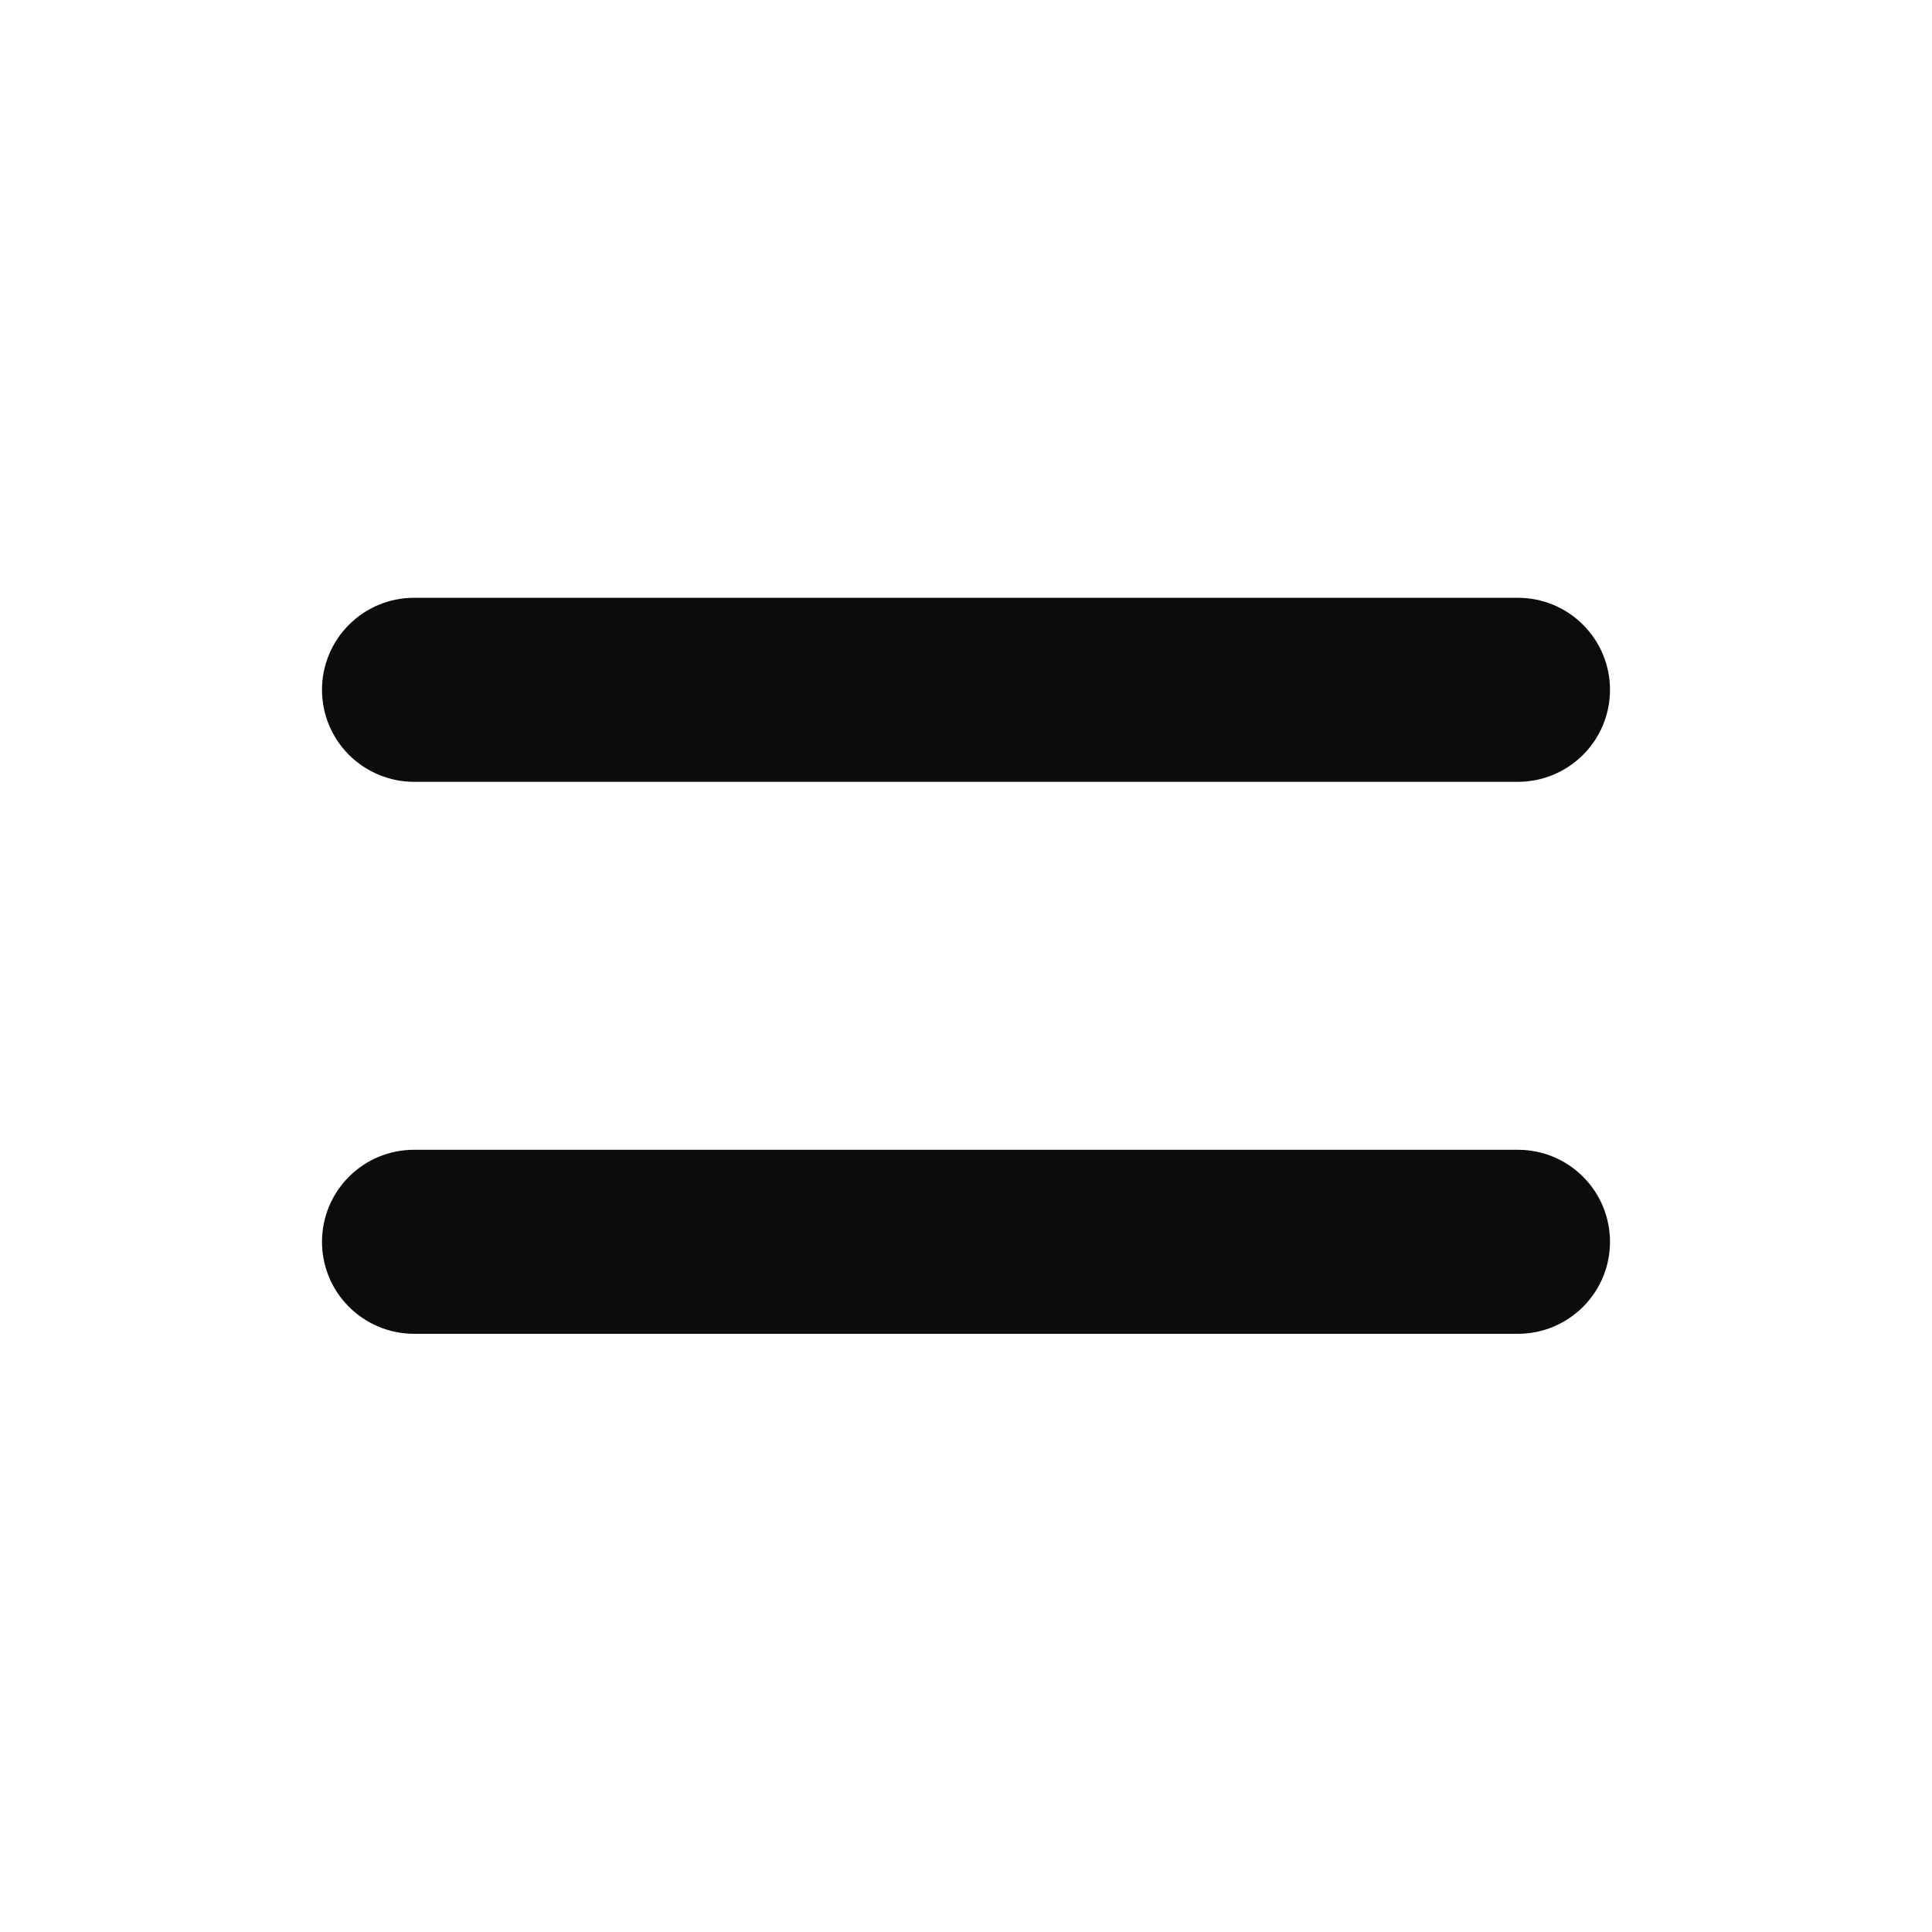 <svg width="24" height="24" viewBox="0 0 24 24" fill="none" xmlns="http://www.w3.org/2000/svg">
<path d="M18.857 9.712H5.143C4.84 9.712 4.549 9.591 4.335 9.377C4.12 9.163 4 8.872 4 8.569C4 8.266 4.12 7.975 4.335 7.761C4.549 7.546 4.84 7.426 5.143 7.426H18.857C19.16 7.426 19.451 7.546 19.665 7.761C19.88 7.975 20 8.266 20 8.569C20 8.872 19.88 9.163 19.665 9.377C19.451 9.591 19.16 9.712 18.857 9.712ZM18.857 16.569H5.143C4.84 16.569 4.549 16.448 4.335 16.234C4.12 16.02 4 15.729 4 15.426C4 15.123 4.12 14.832 4.335 14.618C4.549 14.403 4.84 14.283 5.143 14.283H18.857C19.16 14.283 19.451 14.403 19.665 14.618C19.88 14.832 20 15.123 20 15.426C20 15.729 19.88 16.02 19.665 16.234C19.451 16.448 19.16 16.569 18.857 16.569Z" fill="#0C0C0C"/>
</svg>
